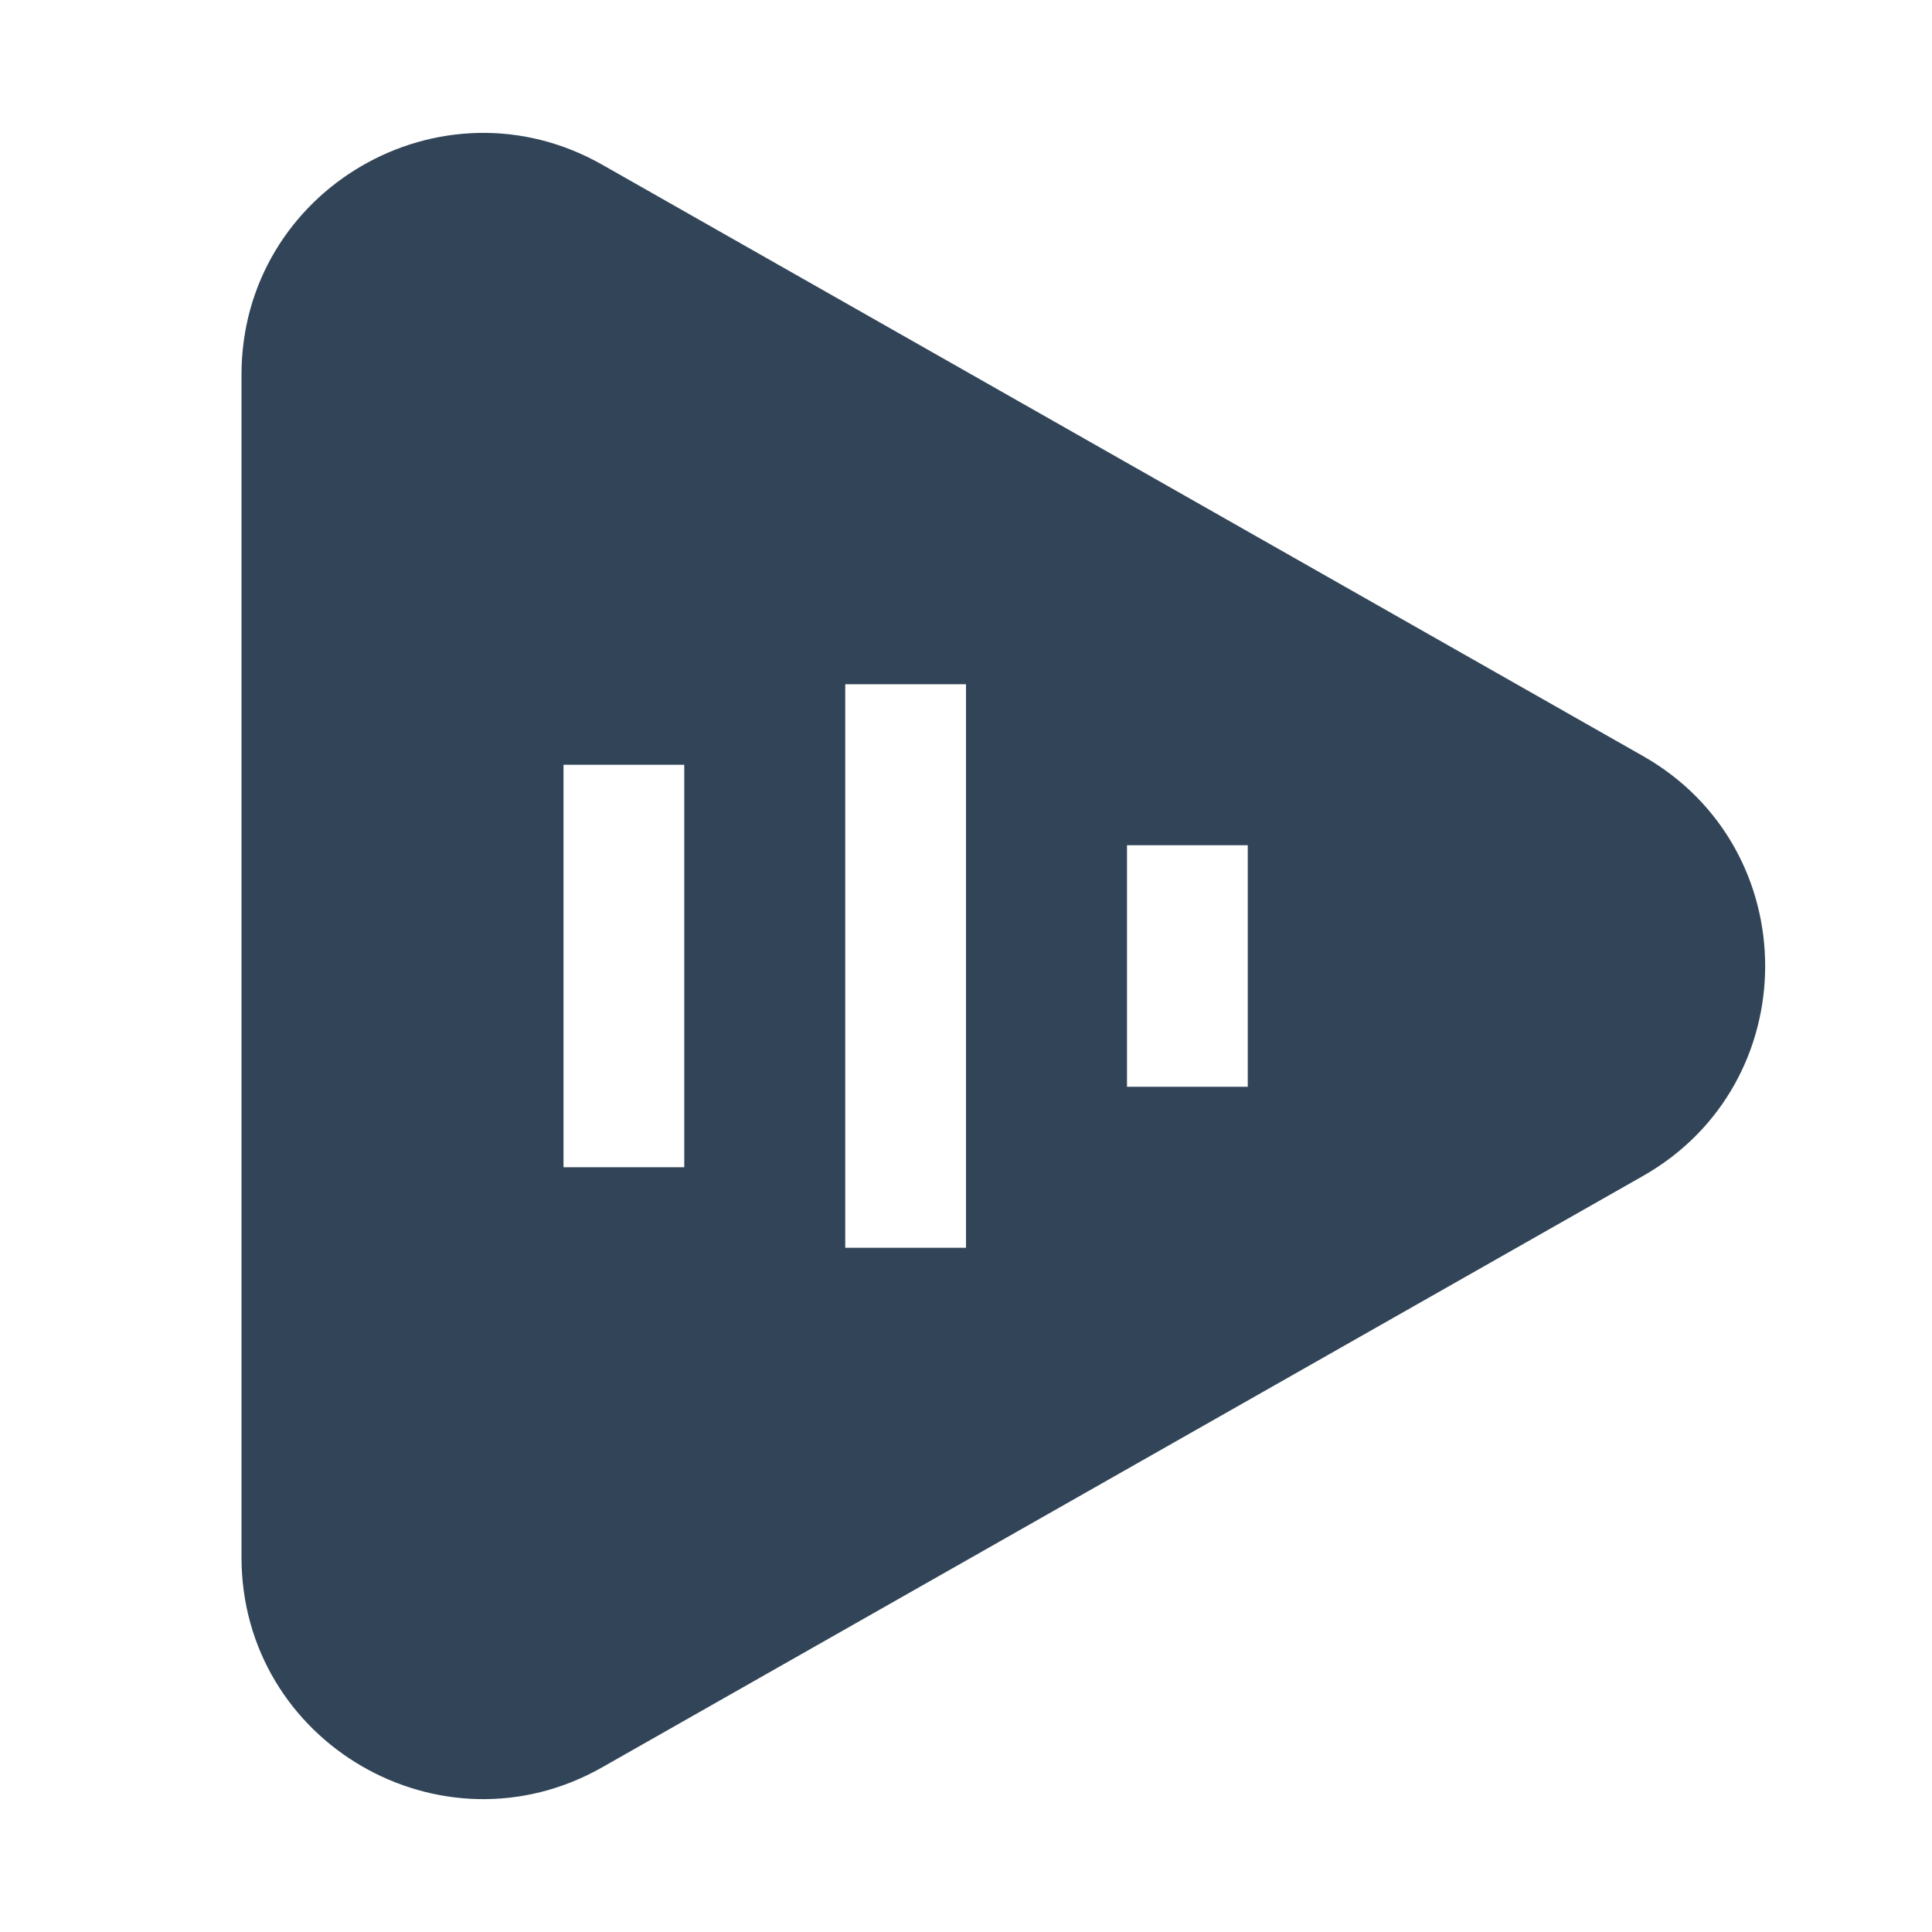 <svg width="48" height="48" viewBox="0 0 48 48" fill="none" xmlns="http://www.w3.org/2000/svg">
<path fill-rule="evenodd" clip-rule="evenodd" d="M40.819 29.217C44.867 26.917 44.867 21.083 40.819 18.783L14.964 4.093C10.964 1.821 6 4.71 6 9.31L6 38.69C6 43.291 10.964 46.18 14.964 43.907L40.819 29.217ZM17 19H14V29H17V19ZM21 17H24V31H21V17ZM31 21H28V27H31V21Z" fill="#324558"/>
</svg>
